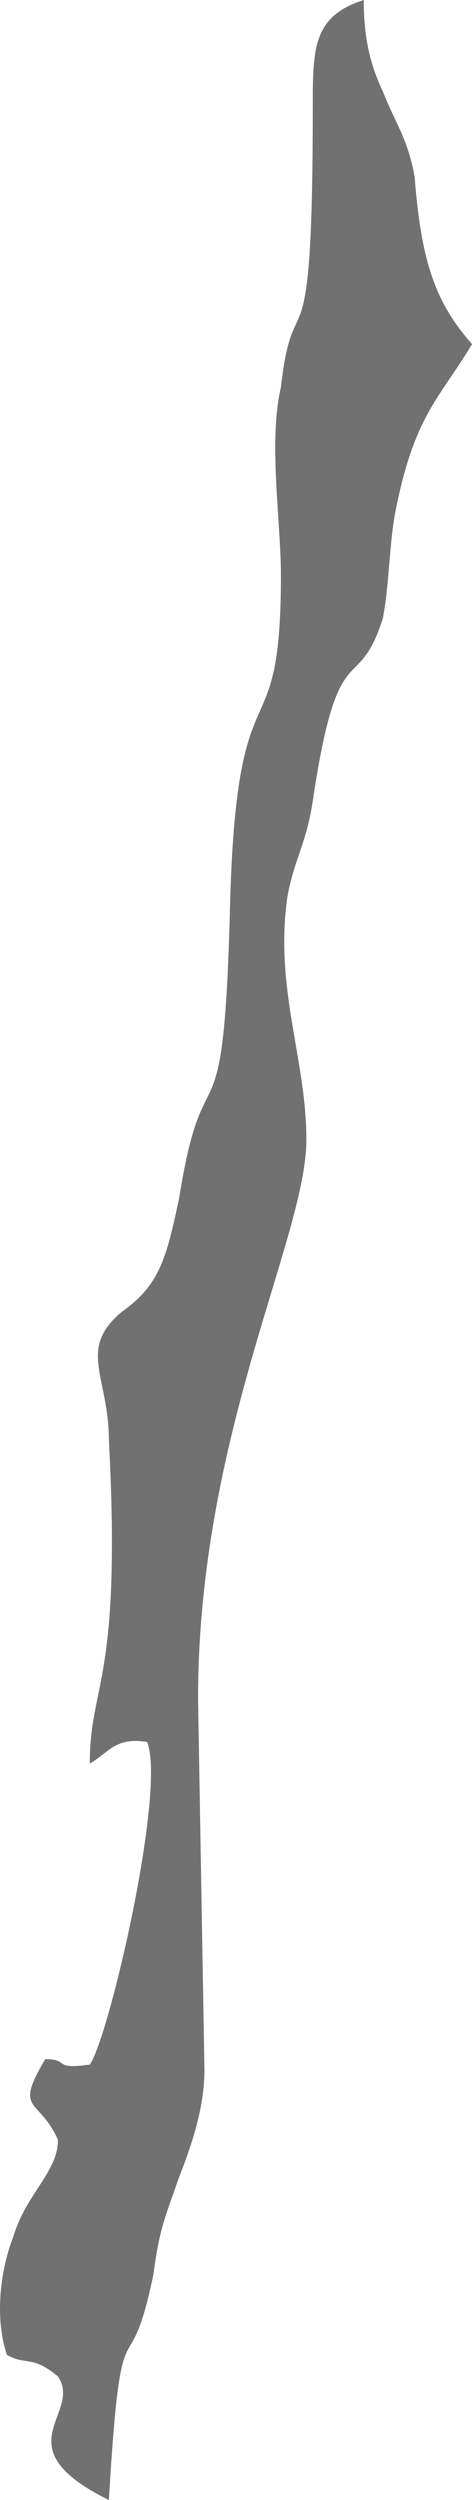 <?xml version="1.0" encoding="UTF-8"?>
<svg id="Capa_2" data-name="Capa 2" xmlns="http://www.w3.org/2000/svg" viewBox="0 0 102.71 543.3">
  <defs>
    <style>
      .cls-1 {
        fill: #717171;
        fill-rule: evenodd;
      }
    </style>
  </defs>
  <g id="Layer_1" data-name="Layer 1">
    <path class="cls-1" d="m66.67,247.7c0-17.53-6.93-32.72-4.16-52.58,1.39-8.18,4.16-11.68,5.55-21.03,5.55-37.39,9.7-22.2,15.25-39.72,1.39-7.01,1.39-16.36,2.77-23.37,4.16-21.03,9.7-24.54,16.64-36.22-8.32-9.35-11.09-18.69-12.48-36.22-1.39-8.18-4.16-11.68-6.93-18.69-2.77-5.84-4.16-11.68-4.16-19.86-11.09,3.51-11.09,10.52-11.09,23.37,0,60.76-4.16,36.22-6.93,60.76-2.77,11.68,0,29.21,0,40.89,0,40.89-9.7,16.36-11.09,72.44-1.39,54.91-5.54,28.04-11.09,63.09-2.77,12.85-4.16,18.69-12.48,24.54-9.7,8.18-2.77,14.02-2.77,28.04,2.77,52.58-4.16,52.58-4.16,70.1,4.16-2.34,5.55-5.84,12.48-4.67,4.16,10.52-8.32,64.26-12.48,70.1-8.32,1.17-4.16-1.17-9.7-1.17-6.93,11.68-1.39,8.18,2.77,17.53,0,7.01-6.93,11.68-9.71,21.03-2.77,7.01-4.16,17.53-1.39,25.71,4.16,2.34,5.55,0,11.09,4.67,5.54,8.18-12.48,15.19,11.09,26.87,2.77-46.74,4.16-22.2,9.7-49.07,1.39-10.52,2.77-12.85,5.55-21.03,2.77-7.01,5.55-15.19,5.55-23.37l-1.39-80.62c0-57.25,23.57-100.48,23.57-121.51Z"/>
  </g>
</svg>